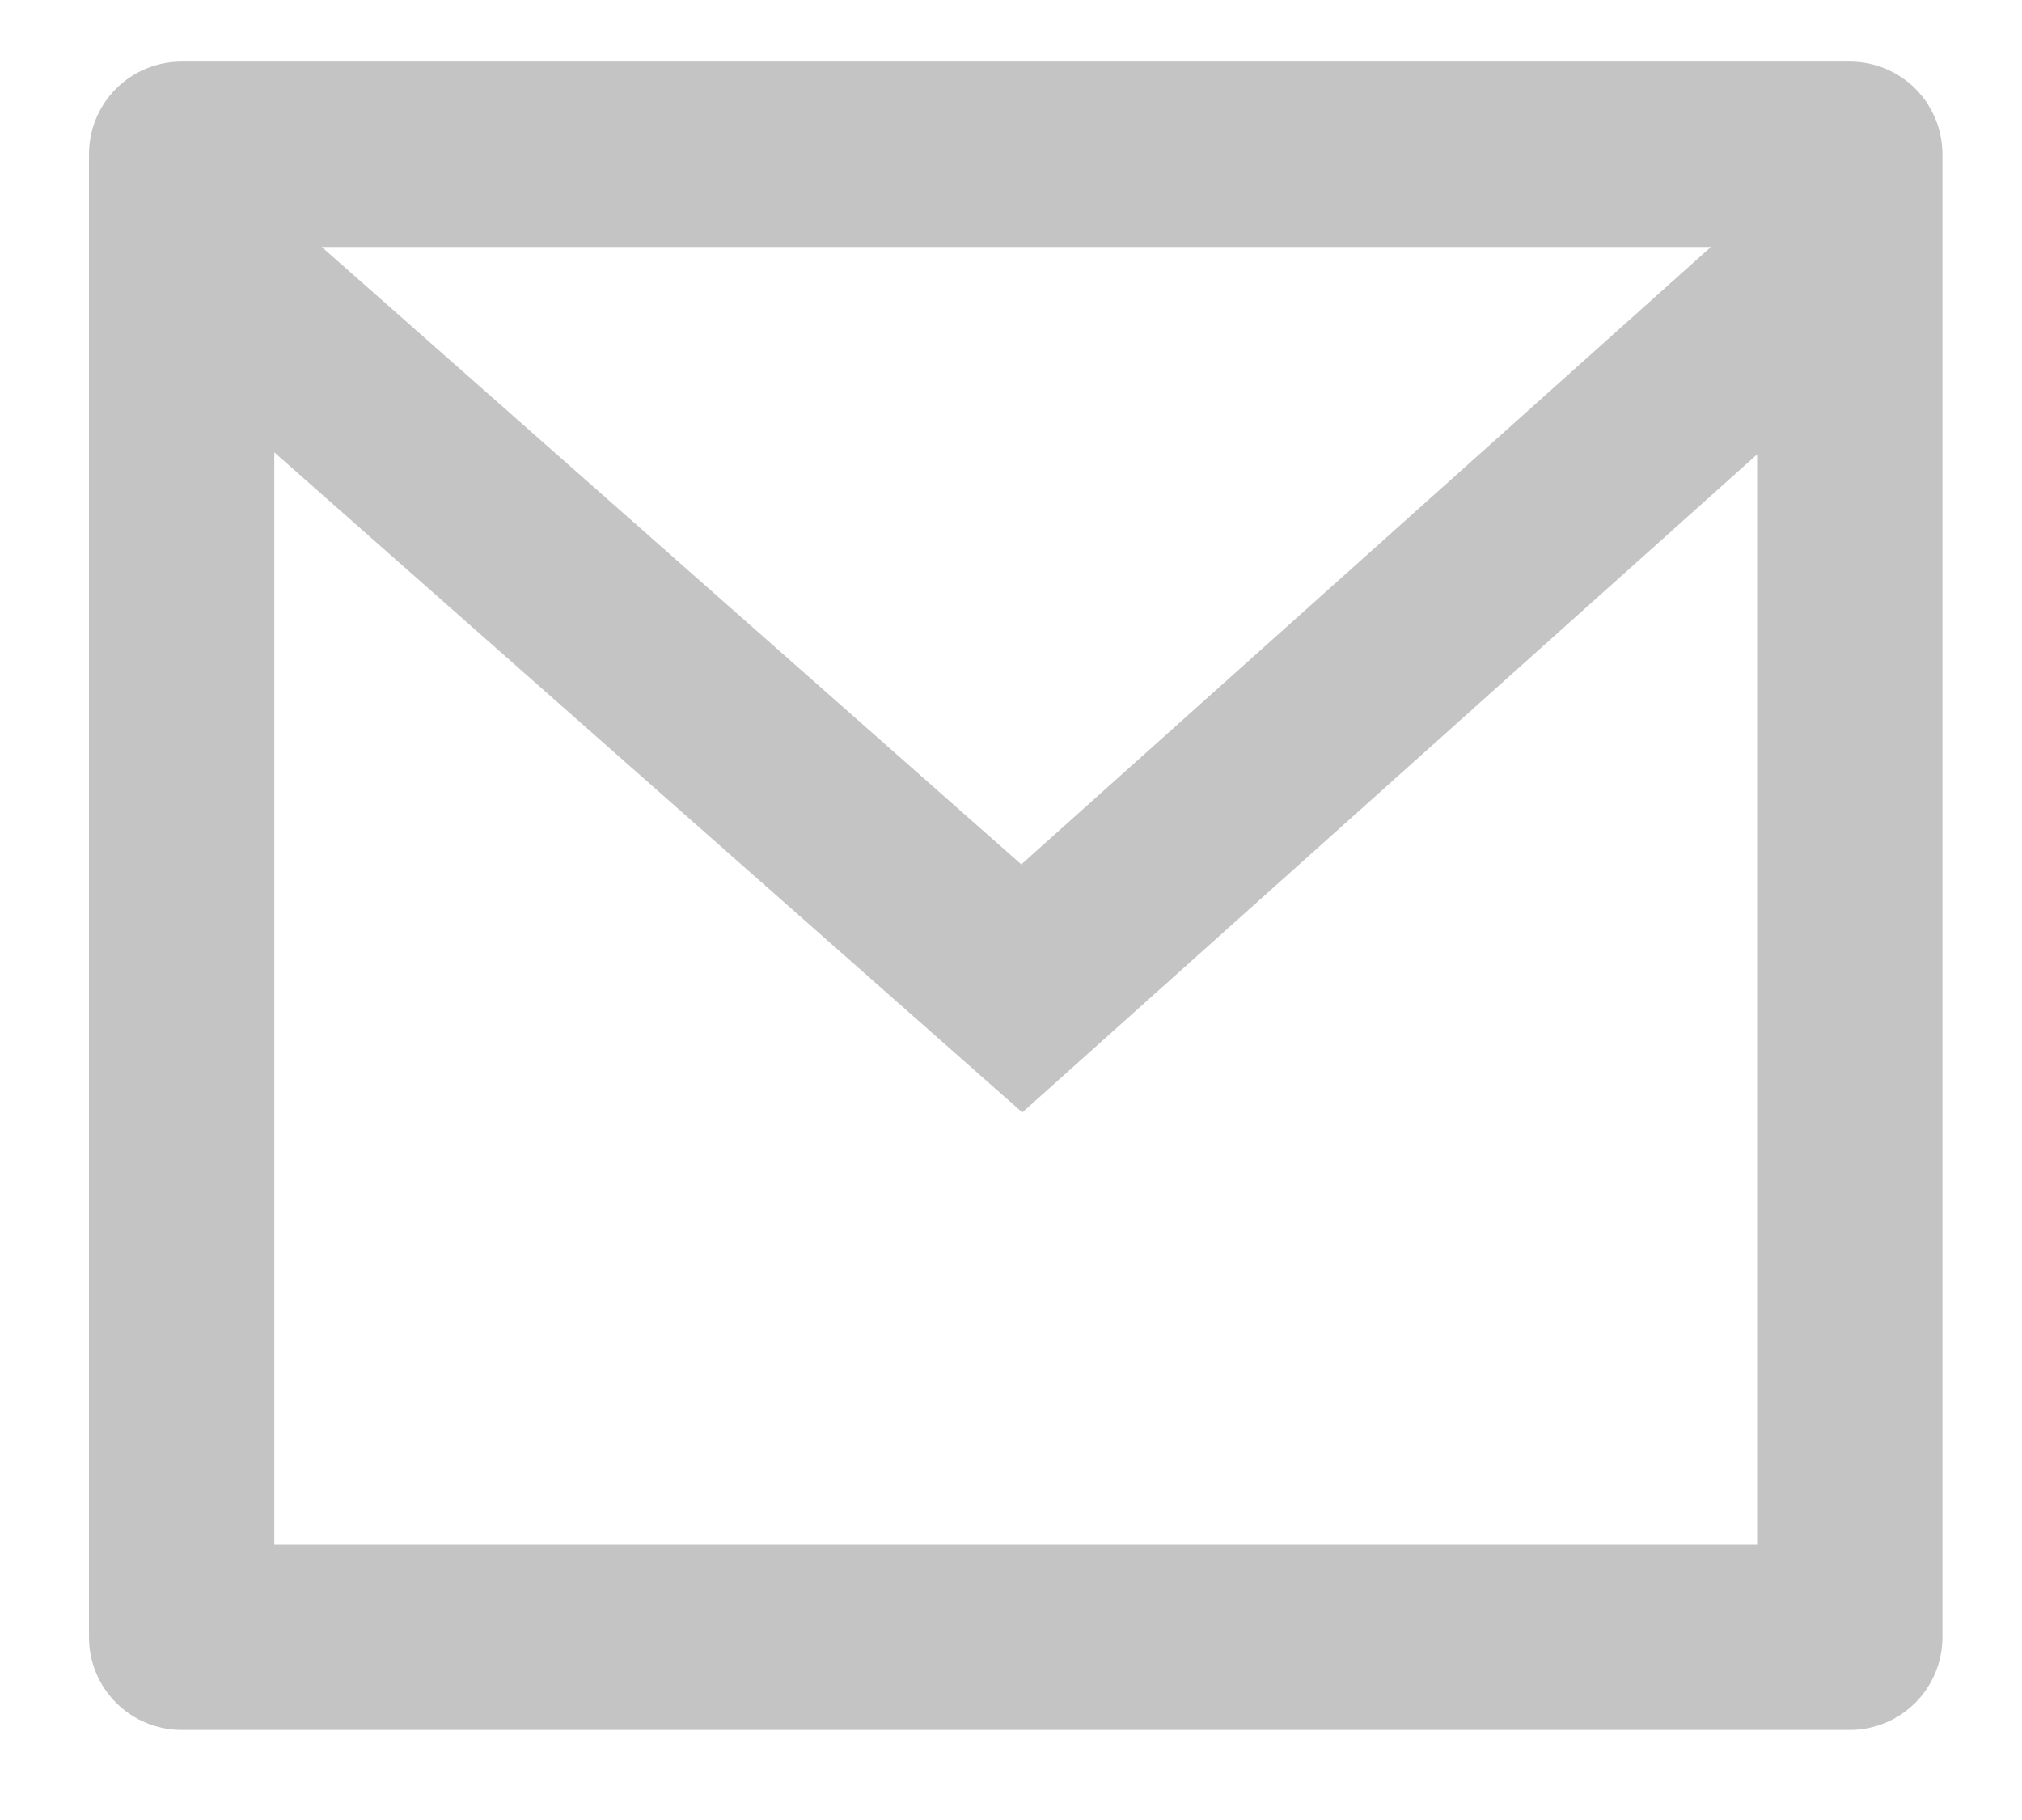 <svg width="20" height="18" viewBox="0 0 20 18" fill="none" xmlns="http://www.w3.org/2000/svg">
<path d="M1.796 0.609L18.296 0.609C18.54 0.609 18.773 0.705 18.945 0.877C19.116 1.049 19.213 1.282 19.213 1.526L19.213 16.192C19.213 16.435 19.116 16.669 18.945 16.84C18.773 17.012 18.54 17.109 18.296 17.109L1.796 17.109C1.553 17.109 1.32 17.012 1.148 16.84C0.976 16.669 0.88 16.435 0.88 16.192L0.88 1.526C0.88 1.282 0.976 1.049 1.148 0.877C1.32 0.705 1.553 0.609 1.796 0.609ZM17.38 4.494L10.112 11.002L2.713 4.474L2.713 15.276L17.38 15.276L17.38 4.494ZM3.182 2.442L10.102 8.549L16.923 2.442L3.182 2.442Z" fill="#C4C4C4"/>
</svg>
